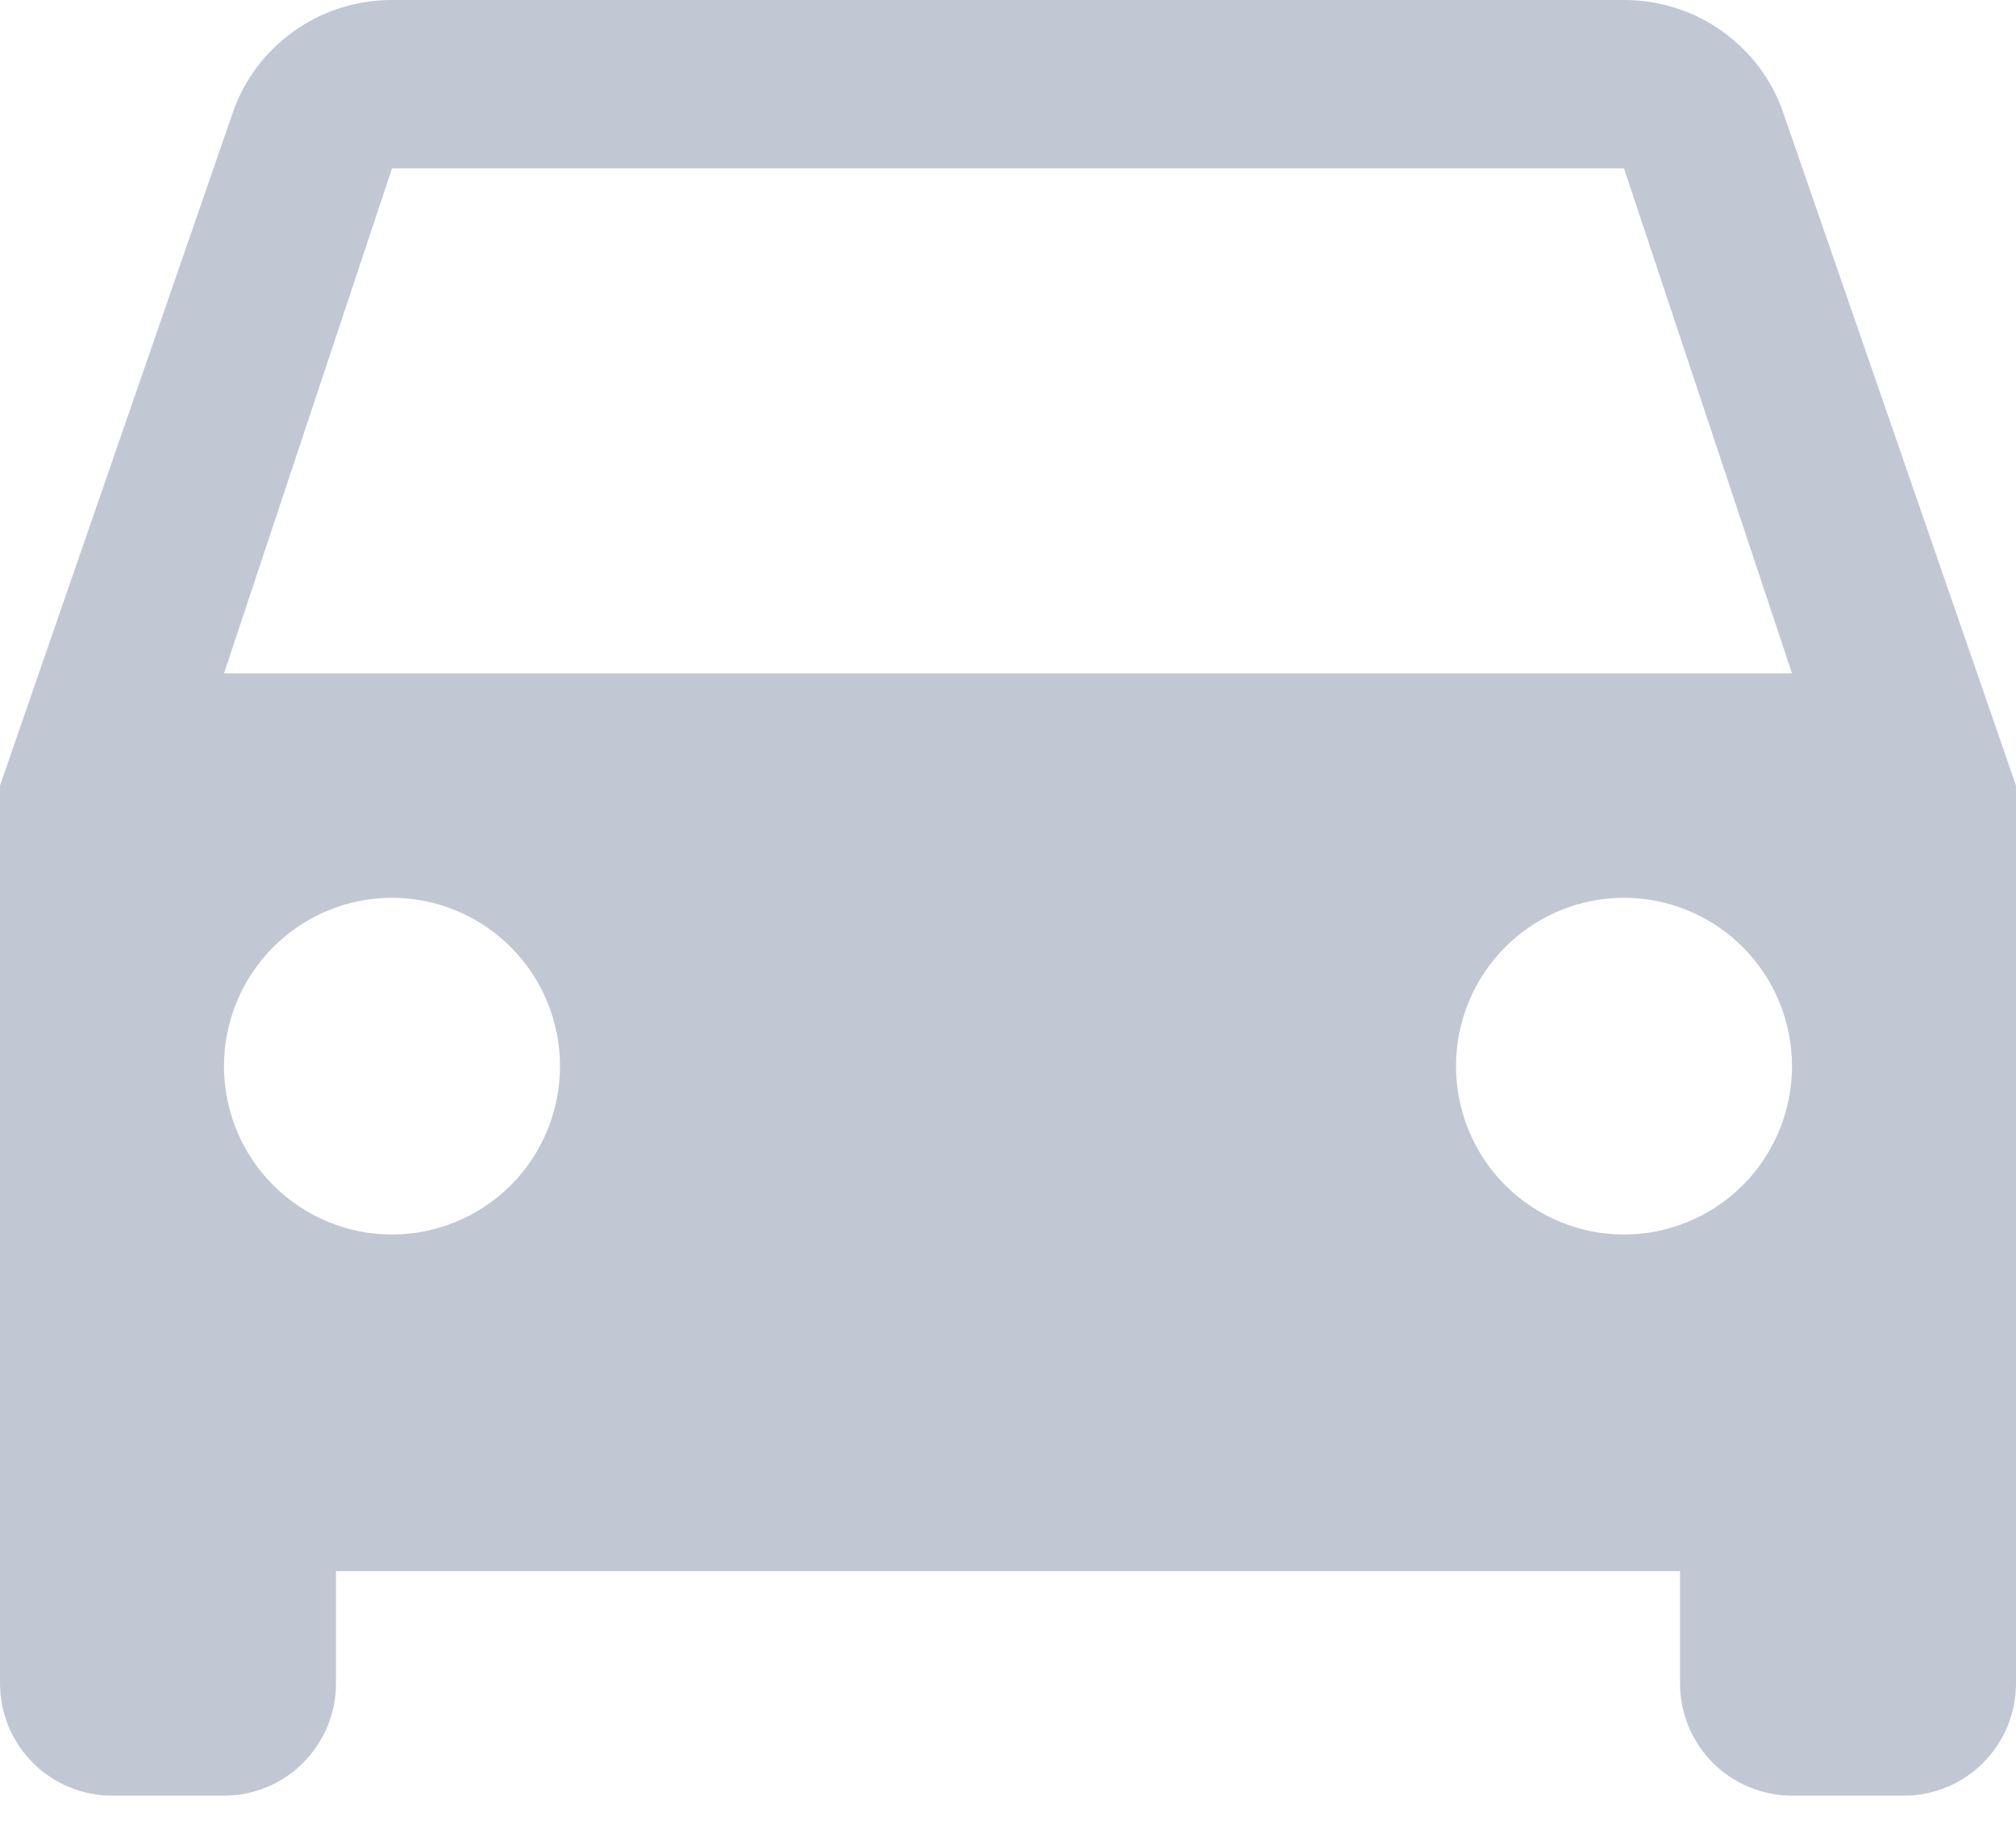 <svg width="62" height="56" viewBox="0 0 62 56" fill="none" xmlns="http://www.w3.org/2000/svg">
    <path
        d="M6.889 20.707L12.056 5.177H49.944L55.111 20.707M49.944 37.963C48.574 37.963 47.26 37.417 46.291 36.447C45.322 35.476 44.778 34.159 44.778 32.786C44.778 31.413 45.322 30.096 46.291 29.126C47.26 28.155 48.574 27.609 49.944 27.609C51.315 27.609 52.629 28.155 53.598 29.126C54.567 30.096 55.111 31.413 55.111 32.786C55.111 34.159 54.567 35.476 53.598 36.447C52.629 37.417 51.315 37.963 49.944 37.963ZM12.056 37.963C10.685 37.963 9.371 37.417 8.402 36.447C7.433 35.476 6.889 34.159 6.889 32.786C6.889 31.413 7.433 30.096 8.402 29.126C9.371 28.155 10.685 27.609 12.056 27.609C13.426 27.609 14.74 28.155 15.709 29.126C16.678 30.096 17.222 31.413 17.222 32.786C17.222 34.159 16.678 35.476 15.709 36.447C14.74 37.417 13.426 37.963 12.056 37.963ZM54.836 3.451C54.147 1.449 52.218 0 49.944 0H12.056C9.782 0 7.853 1.449 7.164 3.451L0 24.158V51.768C0 52.683 0.363 53.561 1.009 54.208C1.655 54.855 2.531 55.219 3.444 55.219H6.889C7.802 55.219 8.679 54.855 9.324 54.208C9.97 53.561 10.333 52.683 10.333 51.768V48.316H51.667V51.768C51.667 52.683 52.03 53.561 52.675 54.208C53.322 54.855 54.198 55.219 55.111 55.219H58.556C59.469 55.219 60.345 54.855 60.991 54.208C61.637 53.561 62 52.683 62 51.768V24.158L54.836 3.451Z"
        fill="#C2C7D4" />
</svg>
